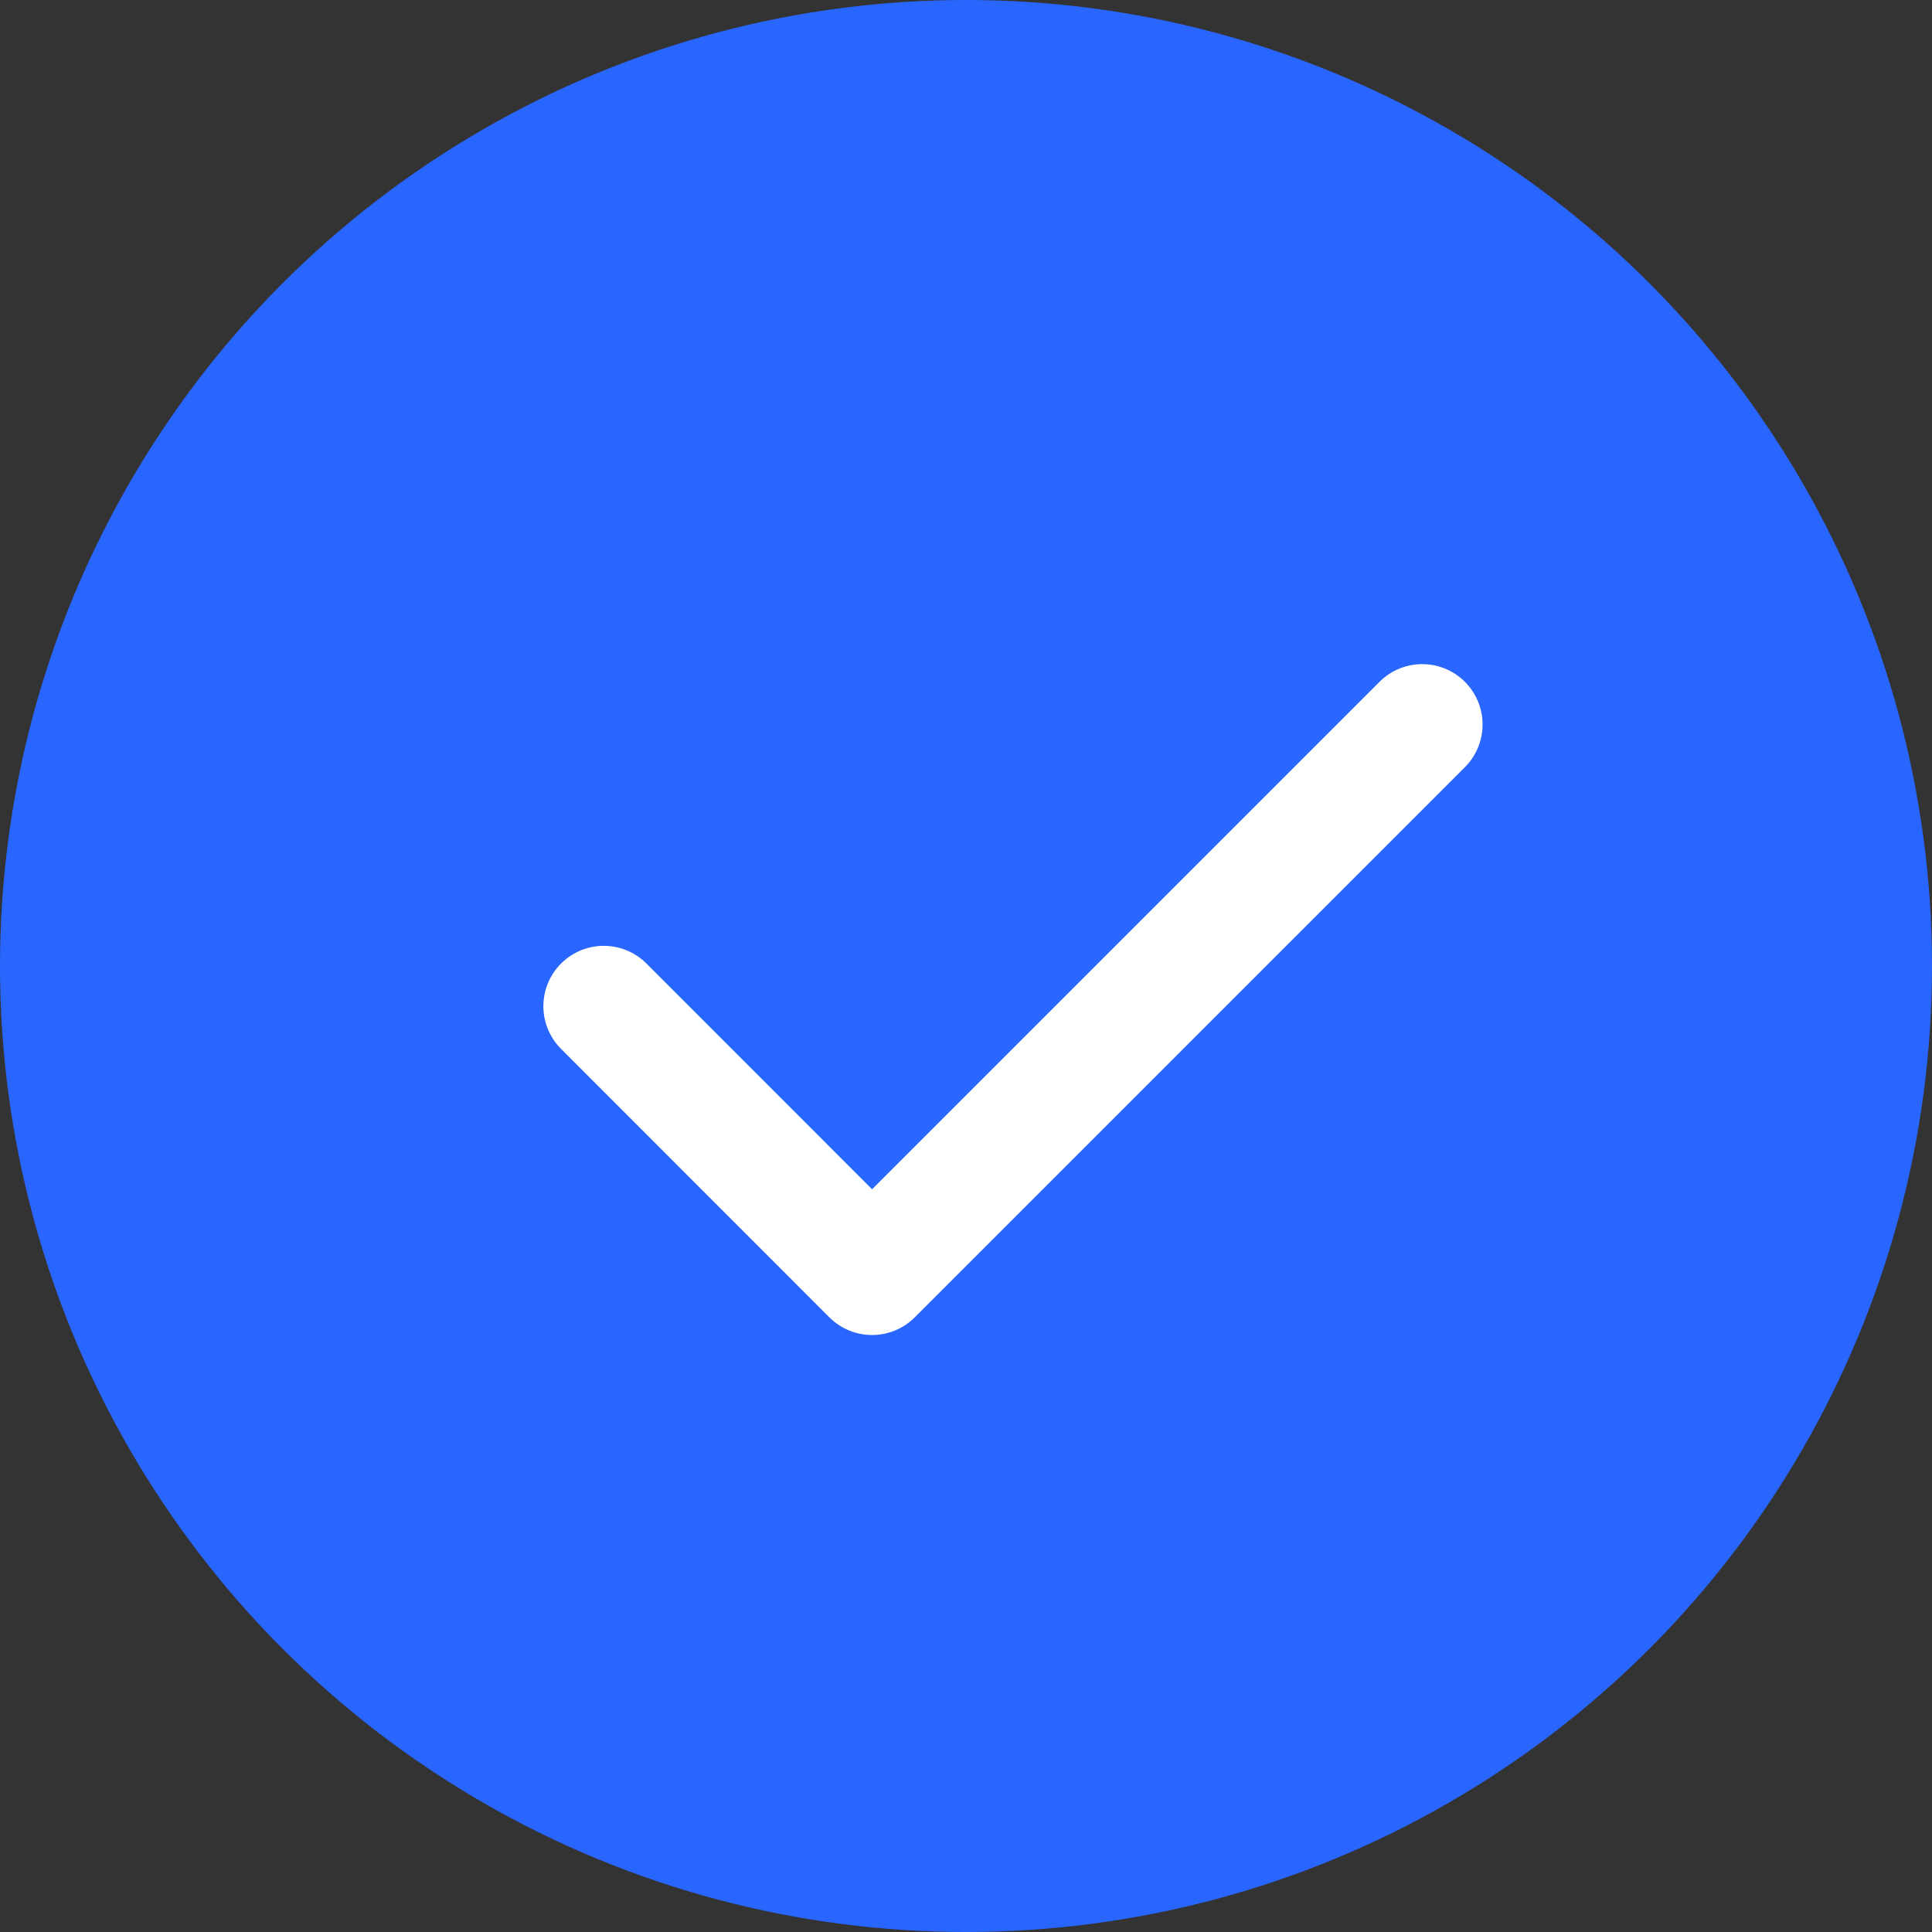<svg width="16" height="16" viewBox="0 0 16 16" fill="none" xmlns="http://www.w3.org/2000/svg">
<rect x="0" y="0" width="16" height="16" fill="#333333" stroke="none"/>
<circle cx="8" cy="8" r="8" fill="#2965FF"/>
<path d="M11.778 6L7.222 10.556L5 8.333" stroke="white" stroke-linecap="round" stroke-linejoin="round"/>
</svg>

